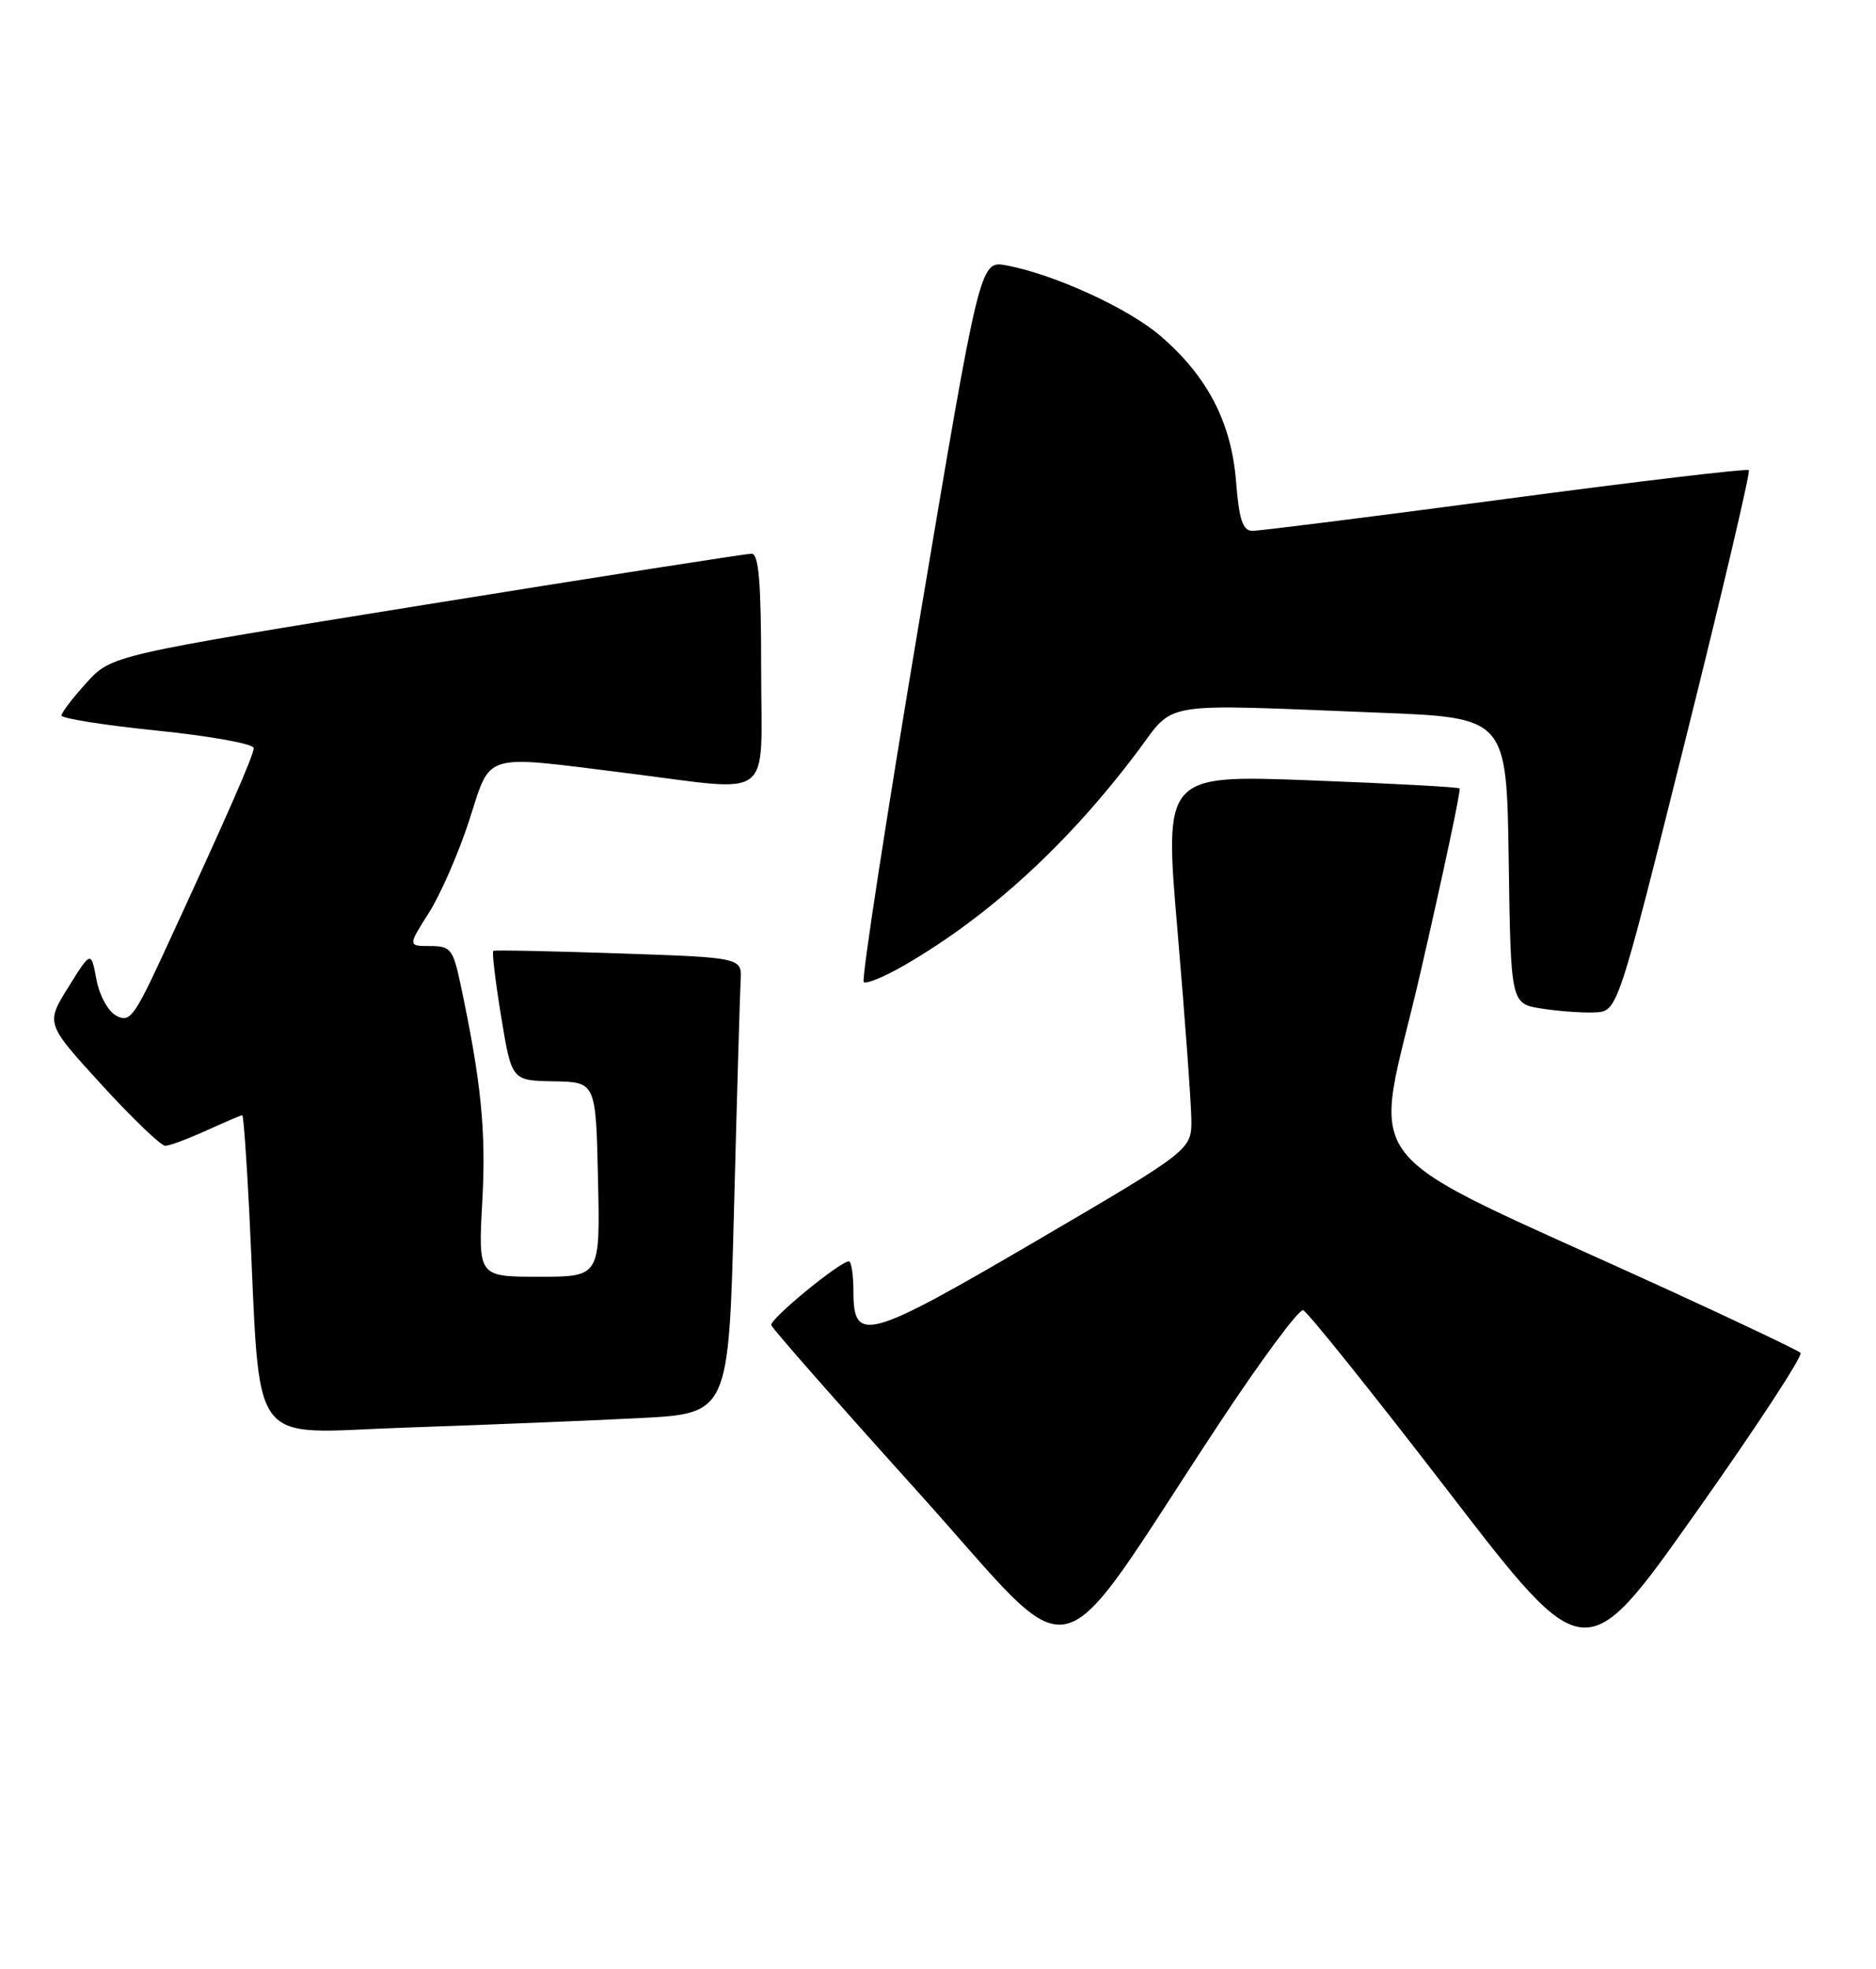 <?xml version="1.0" encoding="UTF-8" standalone="no"?>
<!DOCTYPE svg PUBLIC "-//W3C//DTD SVG 1.1//EN" "http://www.w3.org/Graphics/SVG/1.1/DTD/svg11.dtd" >
<svg xmlns="http://www.w3.org/2000/svg" xmlns:xlink="http://www.w3.org/1999/xlink" version="1.1" viewBox="0 0 244 256">
 <g >
 <path fill="currentColor"
d=" M 234.18 175.89 C 233.80 175.55 226.07 171.87 217.00 167.71 C 174.77 148.37 178.59 153.25 184.73 126.54 C 187.73 113.51 190.03 102.70 189.84 102.51 C 189.65 102.33 180.93 101.86 170.45 101.46 C 151.41 100.74 151.41 100.74 153.16 121.12 C 154.12 132.33 154.92 143.30 154.95 145.50 C 155.00 149.50 155.00 149.50 134.88 161.28 C 112.77 174.22 111.00 174.71 111.00 167.93 C 111.00 165.77 110.73 164.00 110.41 164.00 C 109.25 164.00 100.10 171.51 100.31 172.29 C 100.43 172.72 109.03 182.50 119.43 194.02 C 140.87 217.80 136.29 218.83 158.50 185.19 C 164.00 176.86 168.95 170.18 169.49 170.35 C 170.04 170.52 178.51 181.09 188.33 193.84 C 206.17 217.03 206.17 217.03 220.51 196.76 C 228.40 185.62 234.55 176.22 234.18 175.89 Z  M 83.14 184.38 C 94.78 183.79 94.78 183.79 95.47 157.15 C 95.85 142.49 96.24 129.15 96.33 127.50 C 96.50 124.50 96.50 124.50 80.50 123.96 C 71.70 123.66 64.35 123.51 64.16 123.63 C 63.97 123.75 64.43 127.60 65.18 132.17 C 66.55 140.50 66.55 140.50 72.02 140.59 C 77.50 140.69 77.50 140.69 77.78 153.34 C 78.06 166.00 78.06 166.00 70.12 166.00 C 62.19 166.00 62.19 166.00 62.73 156.19 C 63.24 147.01 62.58 140.54 59.85 127.75 C 58.92 123.41 58.58 123.00 55.94 123.00 C 53.04 123.00 53.04 123.00 55.79 118.67 C 57.30 116.29 59.65 110.90 61.02 106.69 C 63.92 97.72 62.53 98.15 81.46 100.51 C 100.99 102.94 99.00 104.48 99.00 87.00 C 99.00 75.67 98.69 72.00 97.75 71.99 C 97.06 71.99 78.05 74.96 55.50 78.59 C 14.50 85.20 14.50 85.20 11.25 88.77 C 9.46 90.73 8.00 92.65 8.00 93.03 C 8.00 93.41 13.62 94.30 20.50 95.00 C 27.38 95.70 33.00 96.72 33.00 97.26 C 33.00 98.20 29.57 106.02 21.12 124.30 C 17.47 132.18 16.85 132.99 15.14 132.07 C 14.06 131.50 12.93 129.44 12.54 127.33 C 11.84 123.62 11.84 123.62 8.89 128.35 C 5.94 133.08 5.94 133.08 13.22 141.04 C 17.22 145.42 20.95 148.99 21.50 148.98 C 22.05 148.97 24.46 148.07 26.86 146.98 C 29.26 145.89 31.35 145.00 31.51 145.00 C 31.67 145.00 32.08 150.74 32.43 157.75 C 33.97 189.22 31.84 186.31 52.86 185.61 C 63.11 185.26 76.74 184.71 83.14 184.38 Z  M 219.13 96.52 C 223.94 77.28 227.69 61.35 227.46 61.13 C 227.24 60.90 212.98 62.59 195.78 64.88 C 178.57 67.17 163.77 69.03 162.89 69.02 C 161.63 69.00 161.16 67.59 160.76 62.54 C 160.14 54.87 157.01 48.88 150.90 43.65 C 146.70 40.05 137.13 35.68 130.92 34.51 C 127.45 33.86 127.45 33.86 119.61 80.49 C 115.30 106.13 112.03 127.37 112.34 127.68 C 112.65 127.99 115.07 126.99 117.70 125.46 C 128.73 119.06 138.95 109.68 147.92 97.75 C 152.93 91.08 150.29 91.51 179.32 92.66 C 195.96 93.31 195.96 93.31 196.23 111.91 C 196.50 130.50 196.50 130.50 200.50 131.13 C 202.70 131.48 205.82 131.70 207.44 131.63 C 210.39 131.50 210.39 131.50 219.13 96.52 Z "/>
</g>
</svg>